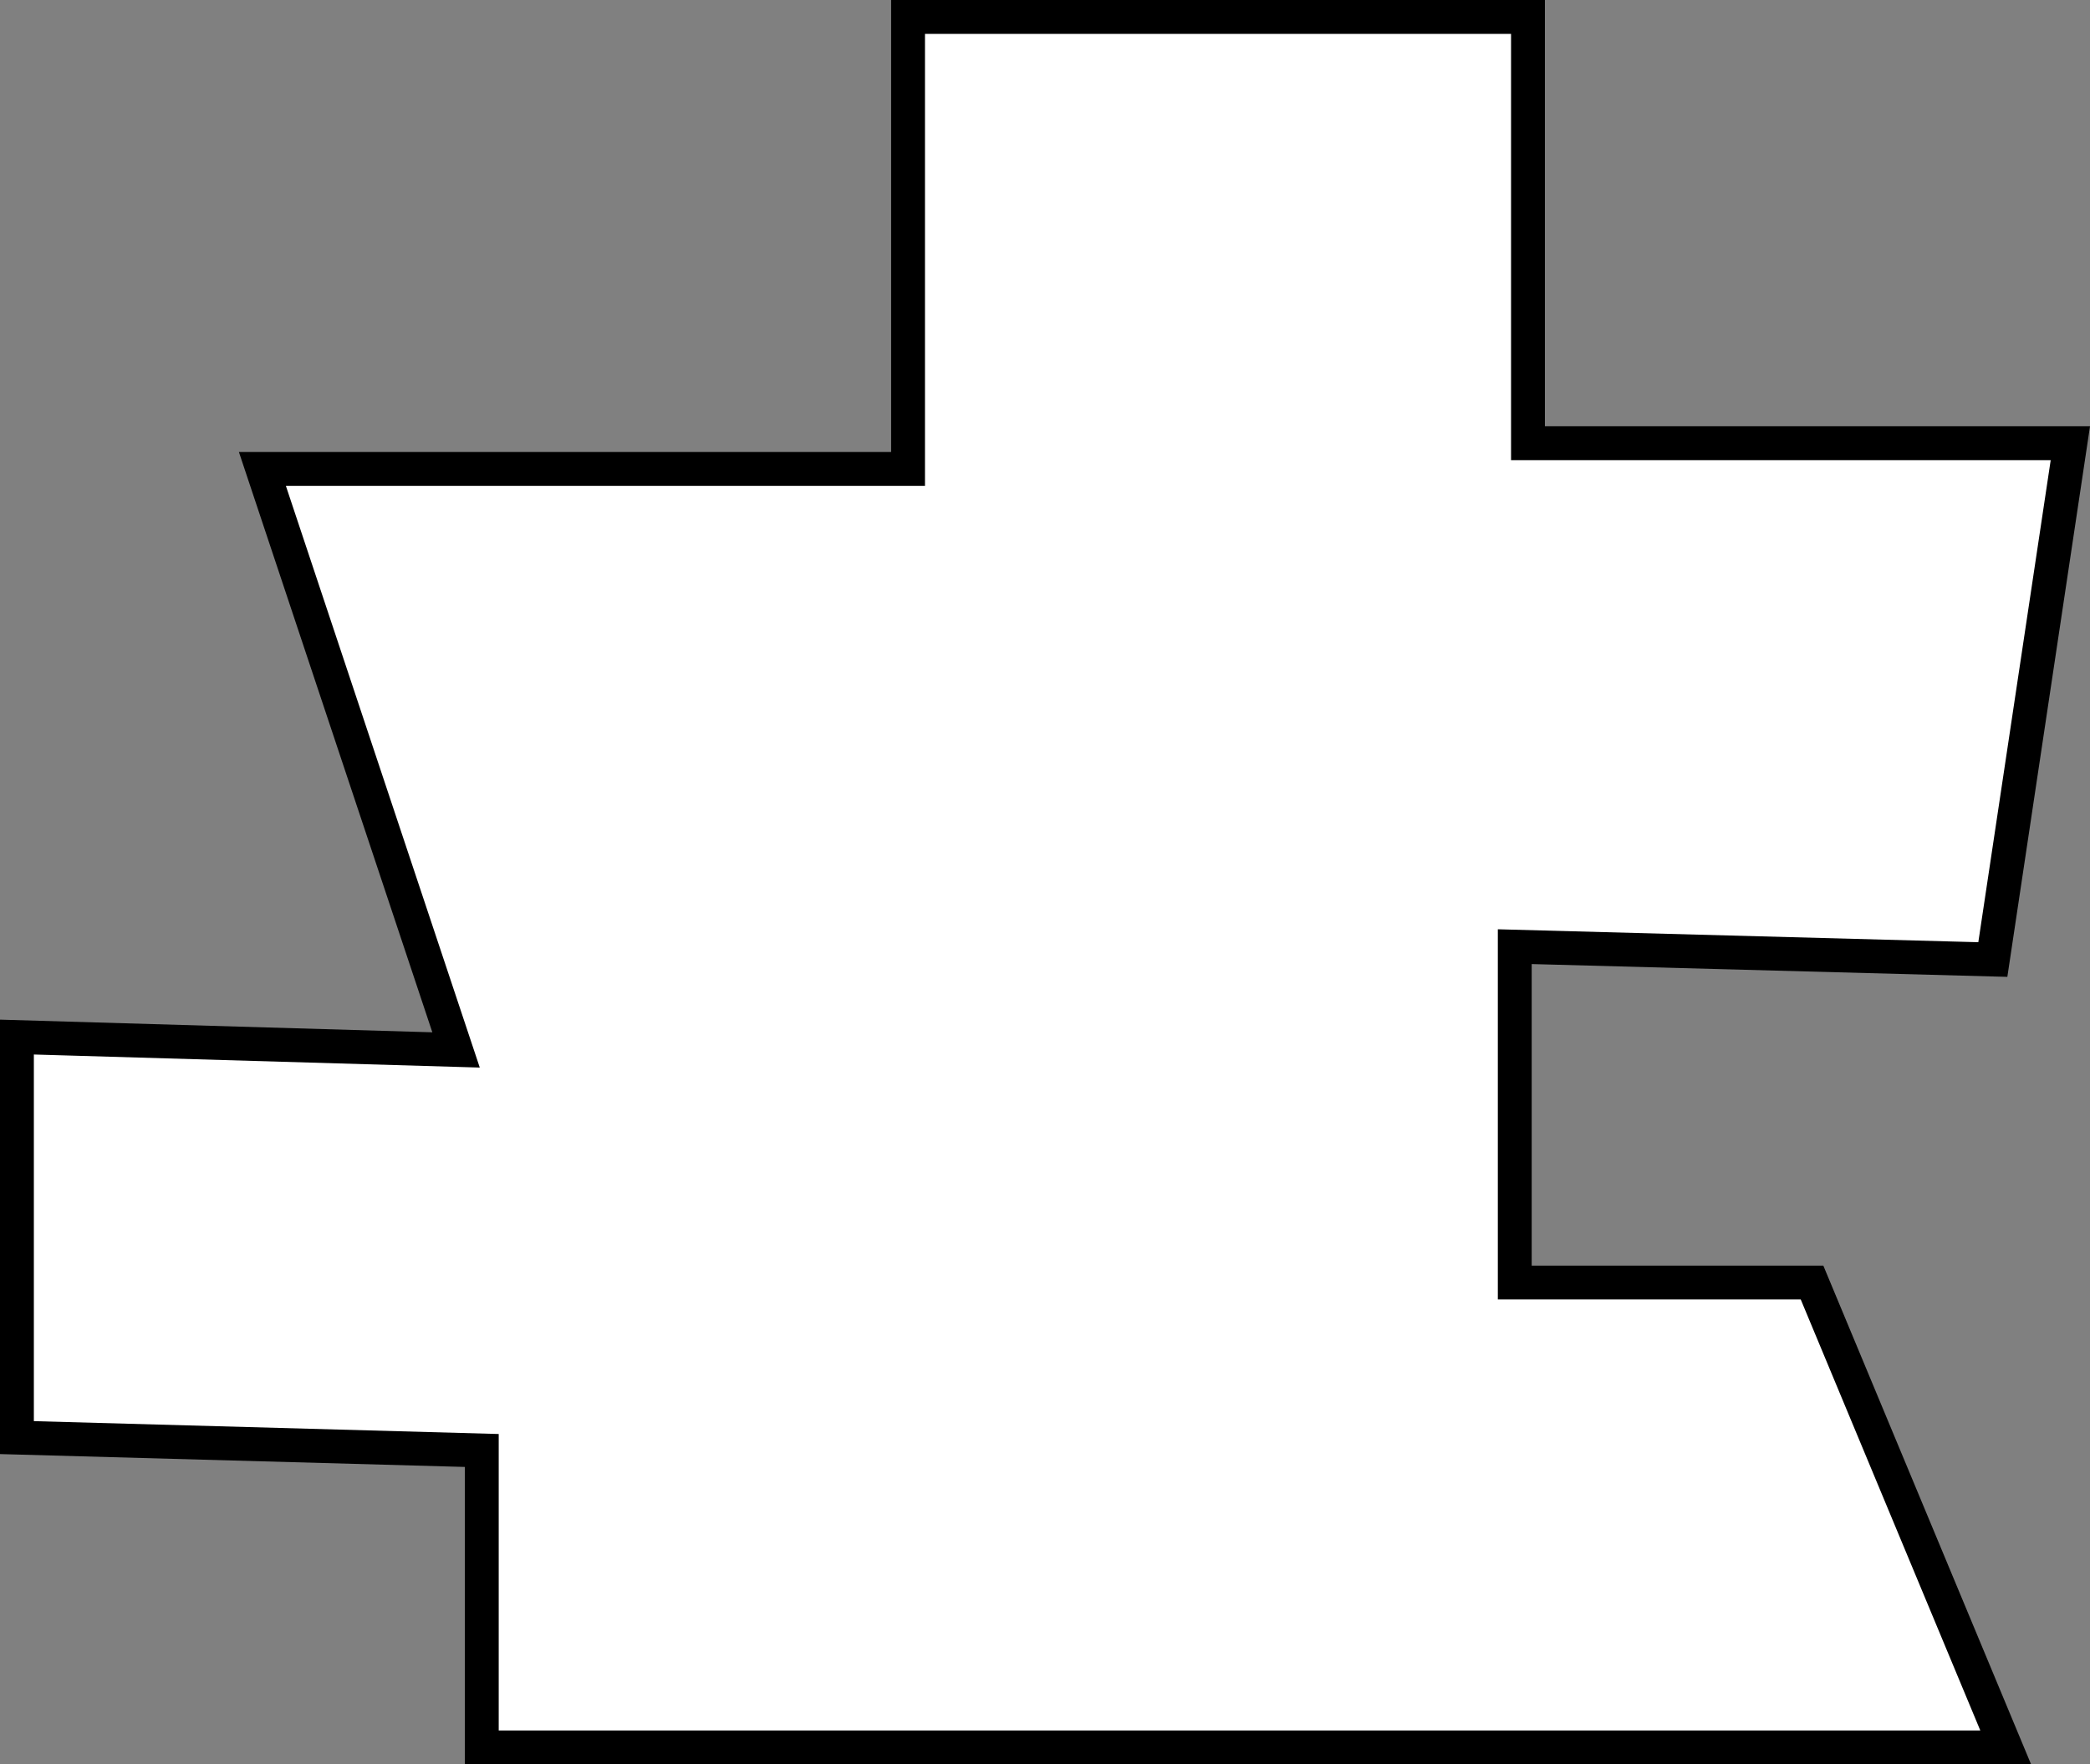 <svg id="Layer_1"  xmlns="http://www.w3.org/2000/svg" viewBox="0 0 61.73 52.11"><rect x="0" y="0" width="61.73" height="52.11" fill="#808080" stroke="none"/><title>Puzzle4</title><polygon points="13.47 31.01 7.75 13.85 26.82 13.85 26.82 0.5 45.13 0.5 45.13 13.09 61.15 13.09 58.86 28.34 44.74 27.96 44.74 37.88 53.52 37.88 59.24 51.61 14.23 51.61 14.23 42.84 0.5 42.46 0.5 30.63 13.47 31.01" fill="#fff" stroke="#000" stroke-miterlimit="10"/><path d="M148.9,170.47" transform="translate(-68.3 -138.95)" fill="#fff" stroke="#000" stroke-miterlimit="10"/><path d="M140.5,184.58" transform="translate(-68.3 -138.95)" fill="#fff" stroke="#000" stroke-miterlimit="10"/></svg>